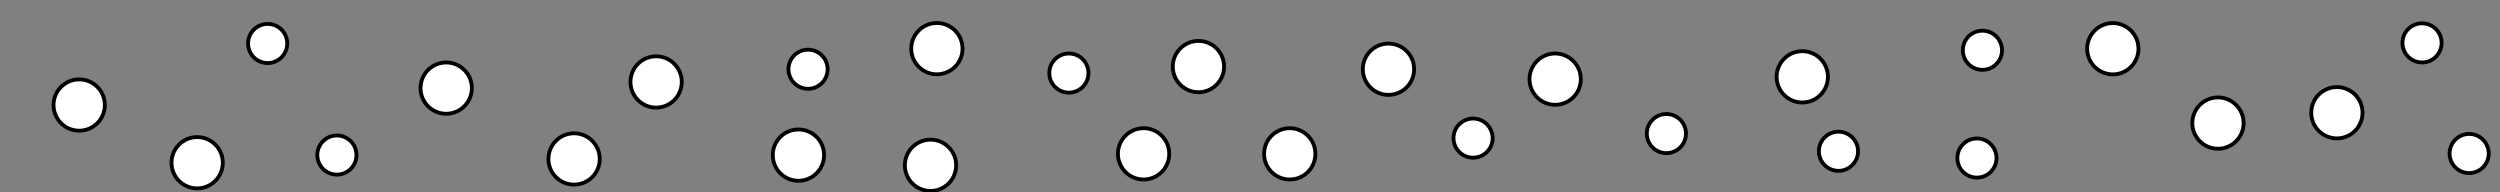 <svg id="Texture_HighlyPorous" xmlns="http://www.w3.org/2000/svg" viewBox="0 0 650 50"><rect x="0" y="0" width="650" height="50" fill="#808080" stroke="none"/><defs><style>.cls-1{fill:#fff;stroke:#000;stroke-miterlimit:10;}</style></defs><title>CP_HighlyPorous</title><circle class="cls-1" cx="335.33" cy="40" r="6.67"/><circle class="cls-1" cx="207.59" cy="40.33" r="6.67"/><circle class="cls-1" cx="149.26" cy="41.33" r="6.67"/><circle class="cls-1" cx="433.26" cy="34.73" r="5.09"/><circle class="cls-1" cx="277.91" cy="19" r="5.09"/><circle class="cls-1" cx="210.09" cy="18" r="5.09"/><circle class="cls-1" cx="549.33" cy="12.67" r="6.67"/><circle class="cls-1" cx="404.34" cy="20.58" r="6.67"/><circle class="cls-1" cx="297.33" cy="40" r="6.67"/><circle class="cls-1" cx="361" cy="18" r="6.67"/><circle class="cls-1" cx="642" cy="39.91" r="5.09" transform="translate(554.38 677.16) rotate(-85.73)"/><circle class="cls-1" cx="514" cy="41.09" r="5.09"/><circle class="cls-1" cx="478" cy="39.33" r="5.09"/><circle class="cls-1" cx="87.59" cy="40.31" r="5.09"/><circle class="cls-1" cx="51.26" cy="42.31" r="6.67"/><circle class="cls-1" cx="116.01" cy="22.91" r="6.67"/><circle class="cls-1" cx="241.93" cy="42.98" r="6.67"/><circle class="cls-1" cx="69.59" cy="11.31" r="5.09"/><circle class="cls-1" cx="170.59" cy="21.31" r="6.67"/><circle class="cls-1" cx="243.59" cy="12.65" r="6.67"/><circle class="cls-1" cx="607.59" cy="29.31" r="6.67"/><circle class="cls-1" cx="576.67" cy="32" r="6.67"/><circle class="cls-1" cx="629.73" cy="11.15" r="5.09"/><circle class="cls-1" cx="311.59" cy="17.31" r="6.67"/><circle class="cls-1" cx="20.59" cy="27.31" r="6.67"/><circle class="cls-1" cx="515.43" cy="13.07" r="5.09"/><circle class="cls-1" cx="468.59" cy="19.98" r="6.67"/><circle class="cls-1" cx="383" cy="35.91" r="5.09"/></svg>